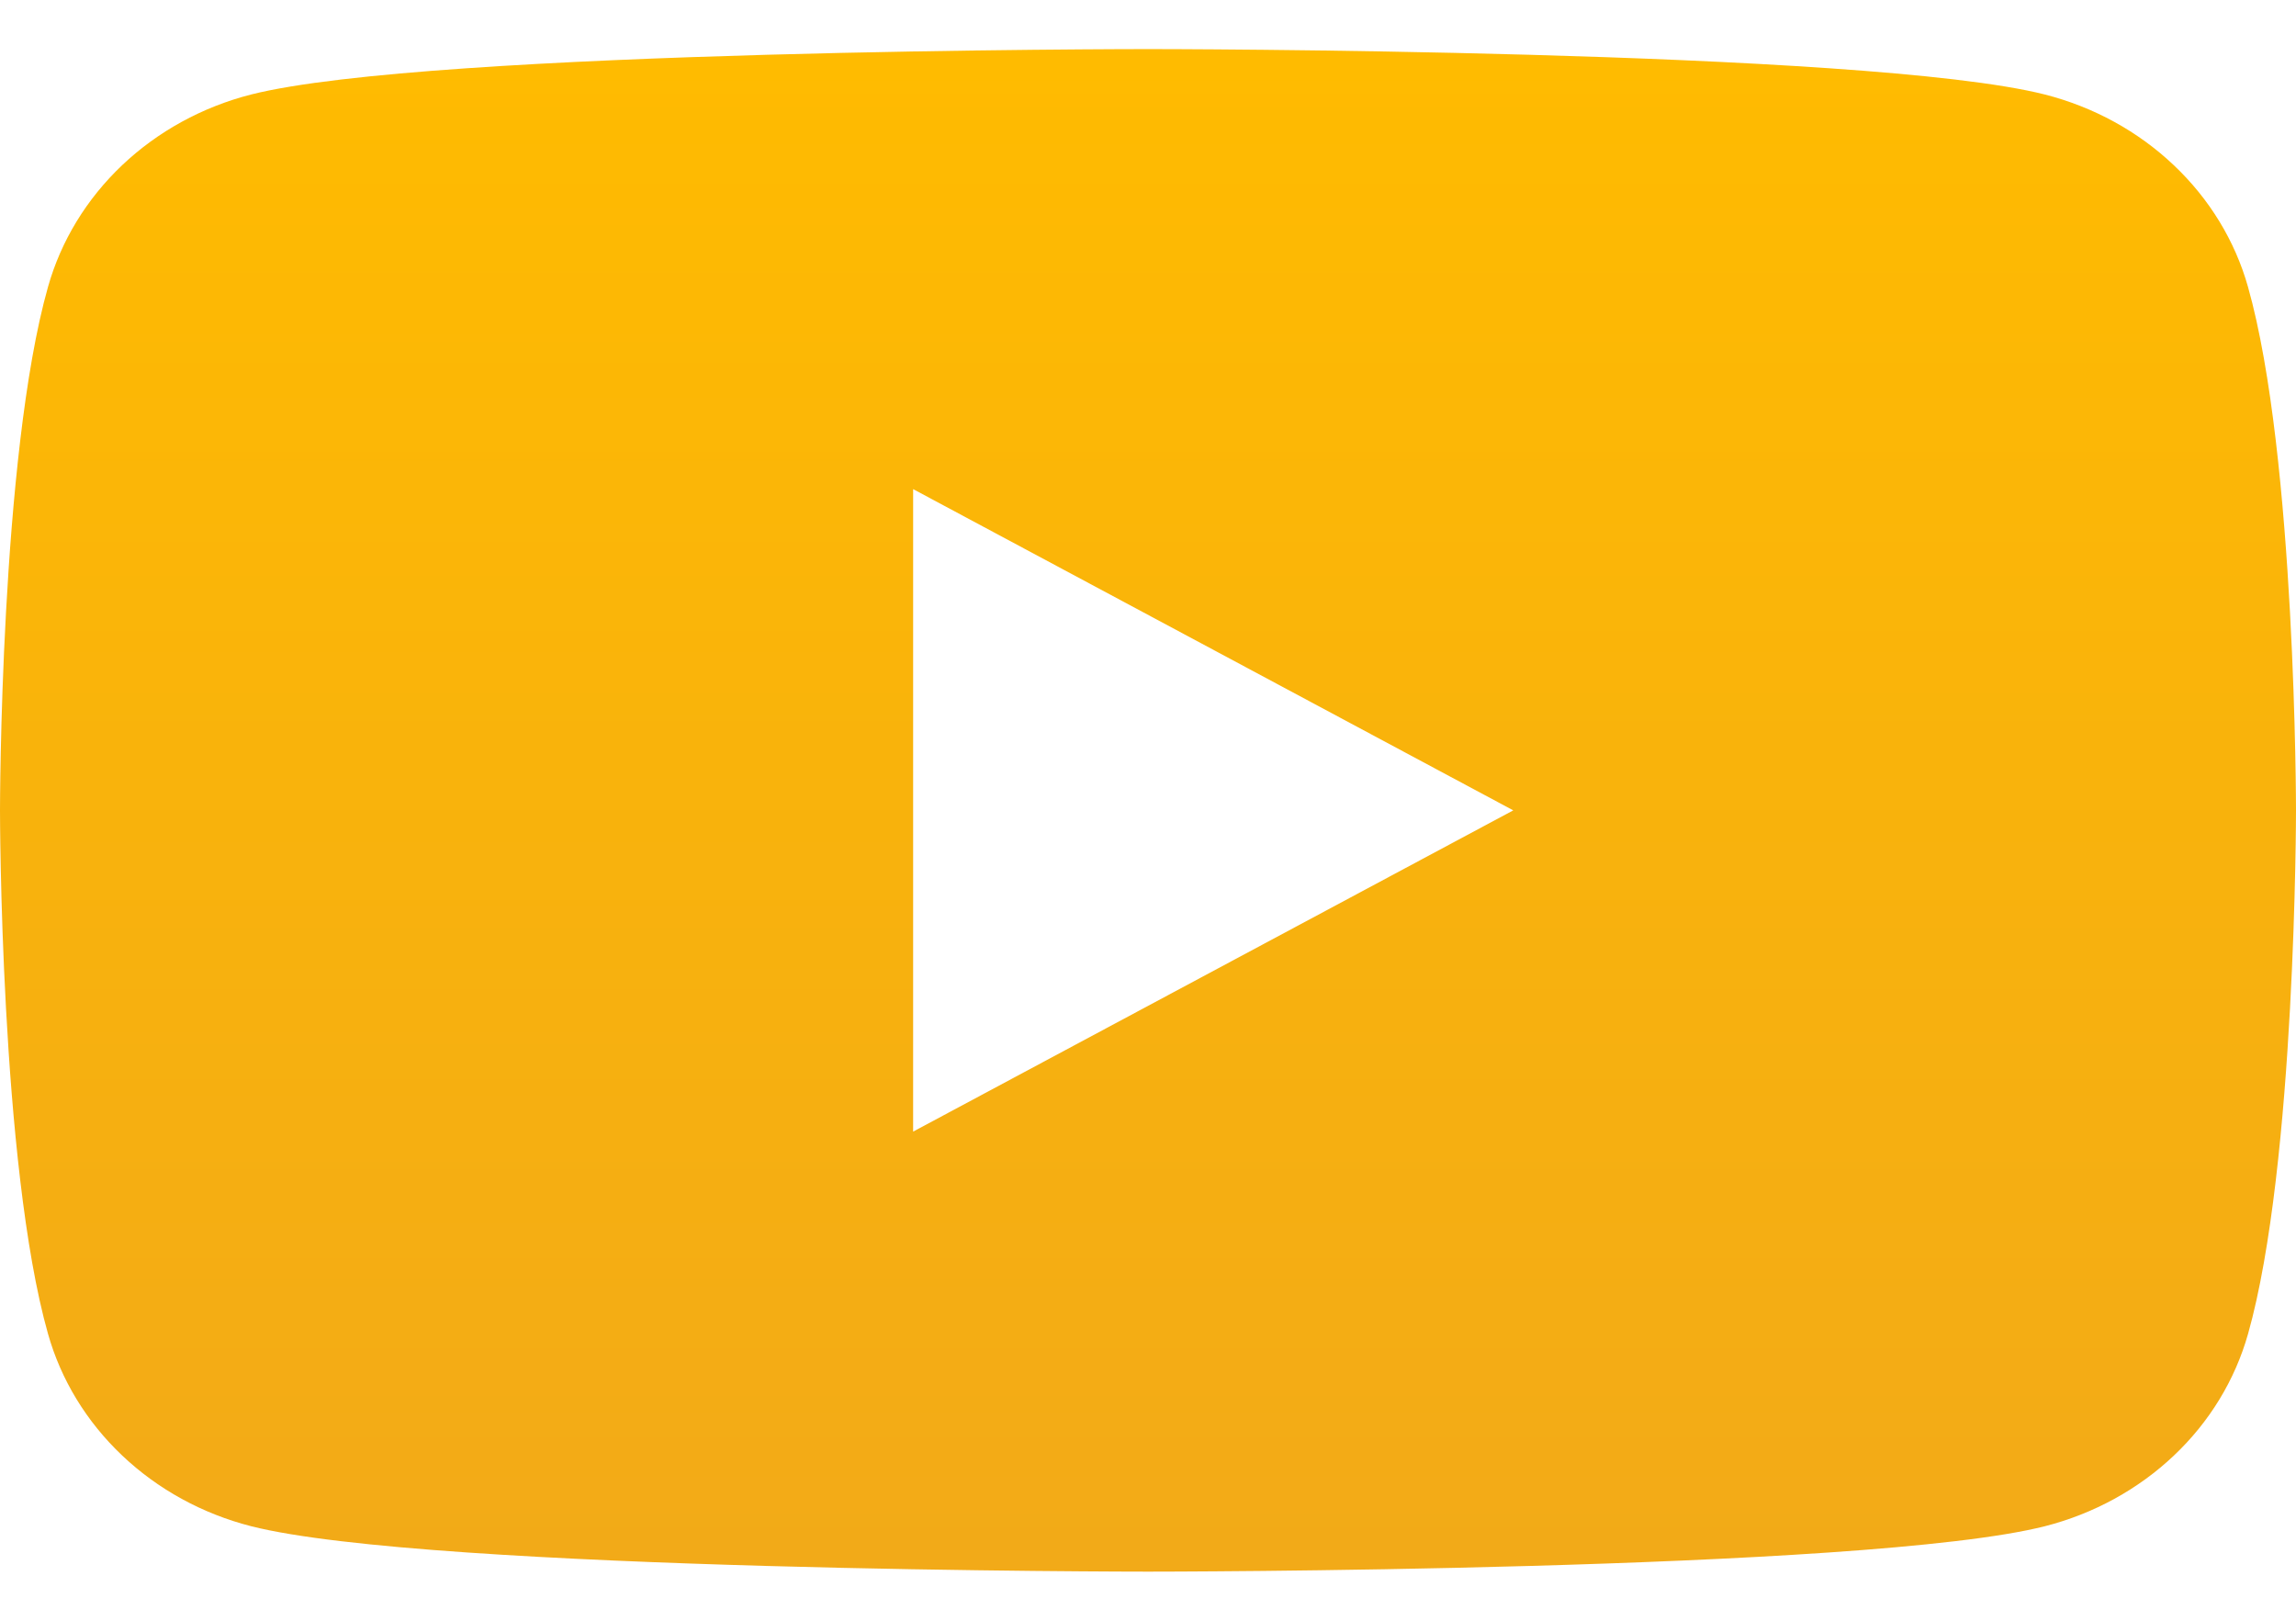 <svg width="34" height="24" viewBox="0 0 34 24" fill="none" xmlns="http://www.w3.org/2000/svg">
<path d="M33.289 4.248C33.097 3.567 32.718 2.945 32.19 2.446C31.663 1.946 31.005 1.585 30.283 1.4C27.632 0.727 17 0.727 17 0.727C17 0.727 6.368 0.727 3.716 1.4C2.994 1.585 2.337 1.946 1.809 2.446C1.282 2.946 0.903 3.567 0.711 4.248C0 6.76 0 12 0 12C0 12 0 17.24 0.711 19.752C0.903 20.433 1.282 21.054 1.81 21.554C2.337 22.054 2.995 22.415 3.717 22.6C6.368 23.273 17 23.273 17 23.273C17 23.273 27.632 23.273 30.284 22.6C31.006 22.415 31.664 22.054 32.192 21.554C32.72 21.055 33.098 20.433 33.29 19.752C34 17.24 34 12 34 12C34 12 34 6.76 33.289 4.248ZM13.522 16.757V7.243L22.409 12L13.522 16.757Z" fill="url(#paint0_linear_128_752)"/>
<defs>
<linearGradient id="paint0_linear_128_752" x1="17" y1="0.727" x2="17" y2="23.273" gradientUnits="userSpaceOnUse">
<stop stop-color="#FFBB00"/>
<stop offset="1" stop-color="#F2AA18"/>
</linearGradient>
</defs>
</svg>
